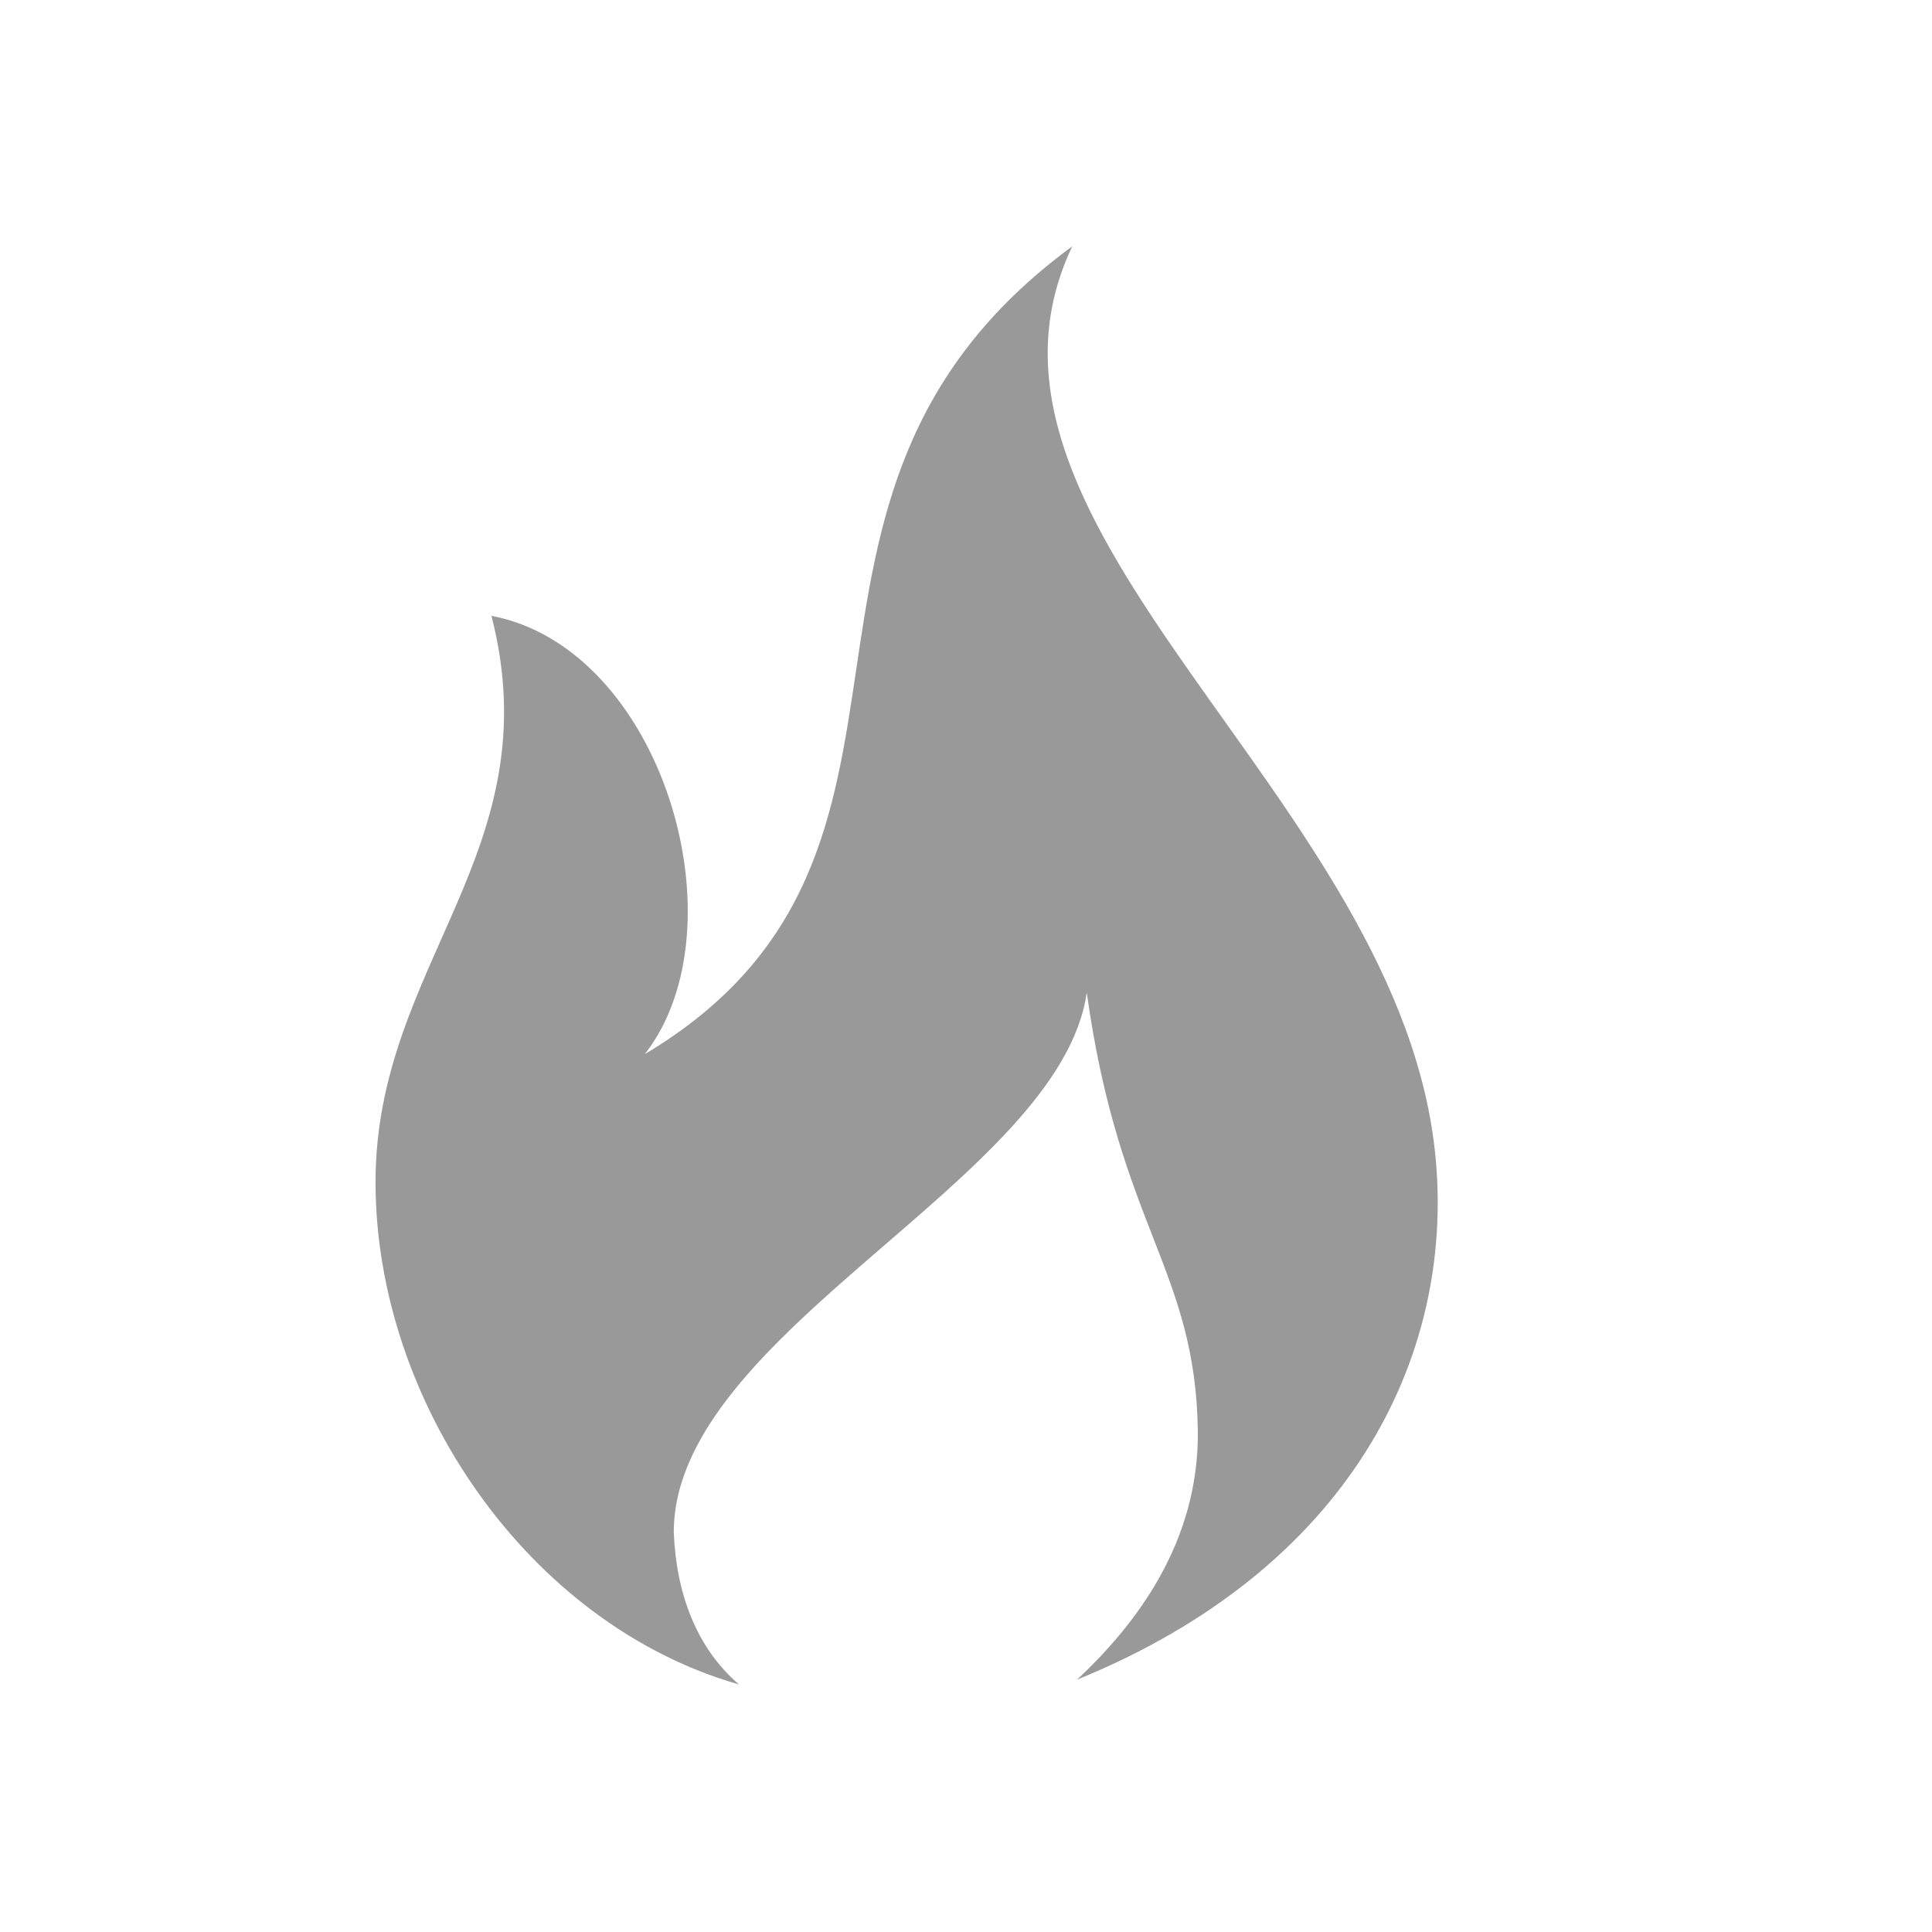 <svg xmlns="http://www.w3.org/2000/svg" viewBox="0 0 16 16" width="16" height="16">
<cis-name>fire</cis-name>
<path id="fire_3_" fill="#999999" d="M11.89,9.6c0.15,1.64-0.71,3.39-2.97,4.31c0.48-0.45,1.01-1.13,1-2.06
	C9.9,10.51,9.27,10.16,9,8.22c-0.22,1.55-3.42,2.81-3.42,4.47c0.02,0.51,0.19,0.96,0.54,1.26c-1.75-0.5-3.01-2.35-3.01-4.16
	c0-1.81,1.46-2.74,0.96-4.69c1.42,0.27,2.09,2.58,1.27,3.63c2.8-1.67,0.69-4.6,3.54-6.69C7.76,4.39,11.62,6.61,11.89,9.6z"/>
</svg>
